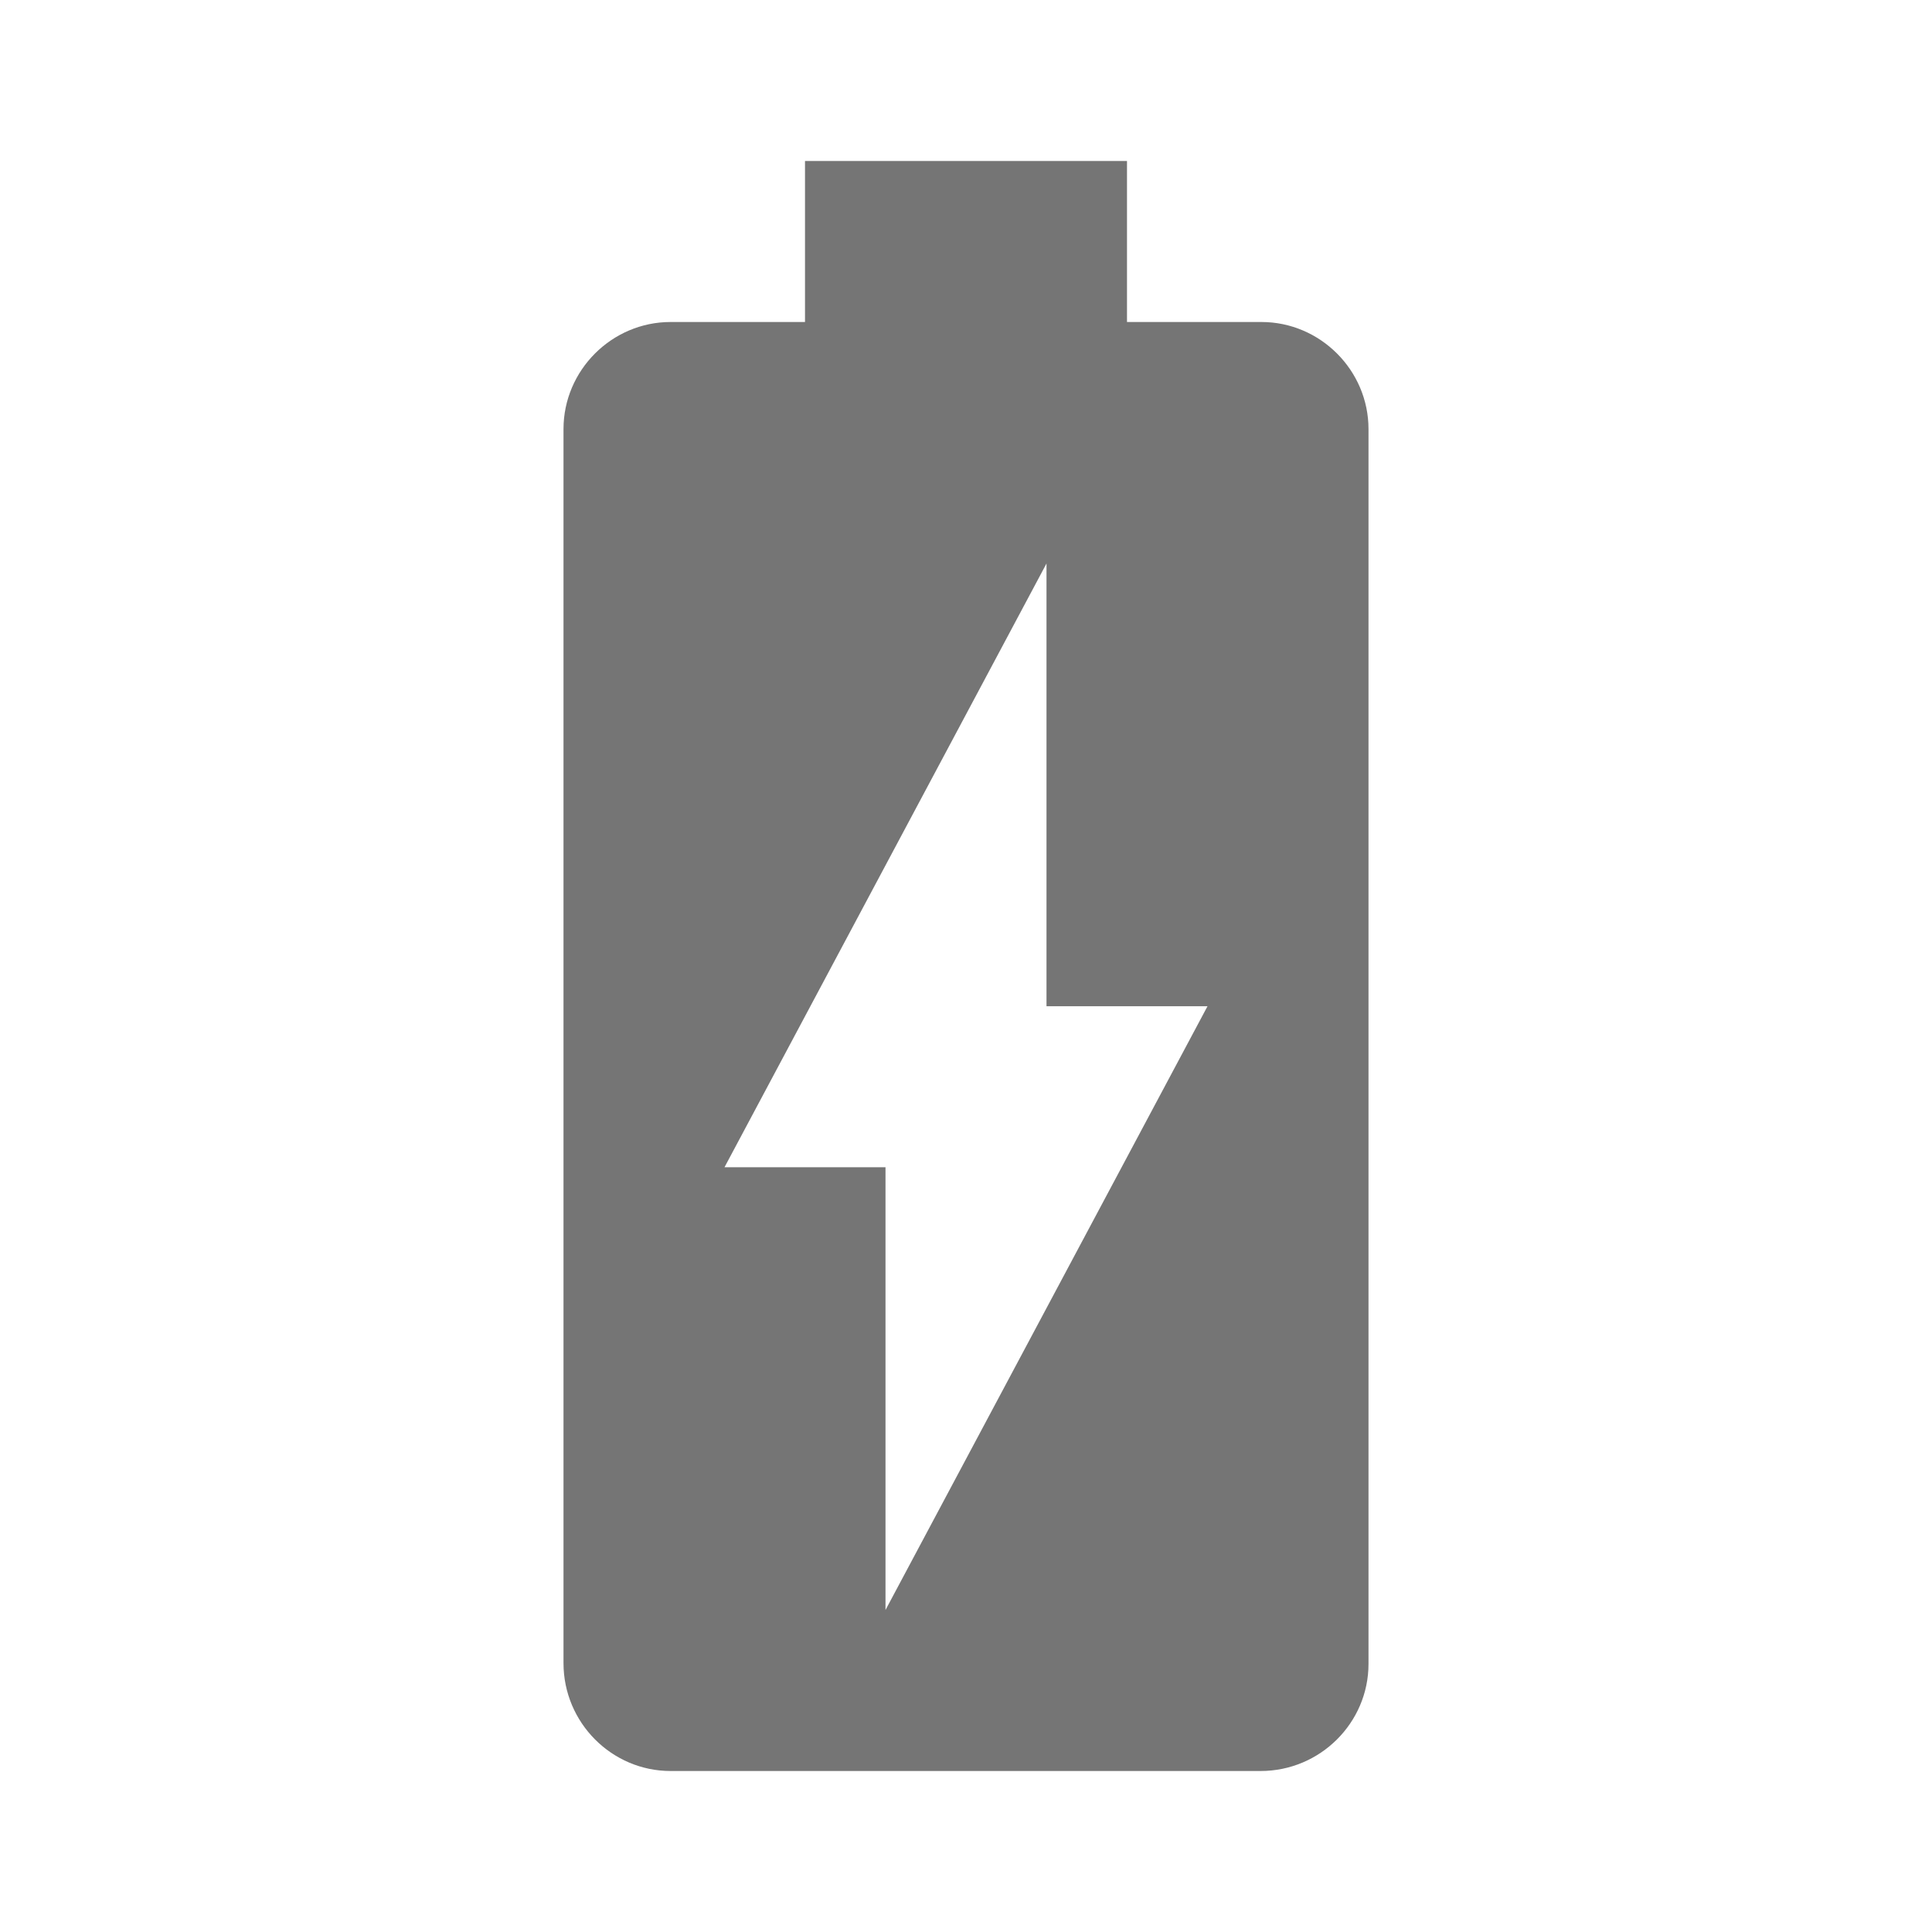 <svg width="24" height="24" viewBox="0 0 24 24" fill="none" xmlns="http://www.w3.org/2000/svg">
<g id="battery_charging_full_24px">
<path id="icon/device/battery_charging_full_24px" fill-rule="evenodd" clip-rule="evenodd" d="M14 4H15.67C16.4 4 17 4.6 17 5.33V20.67C17 21.4 16.4 22 15.66 22H8.33C7.6 22 7 21.4 7 20.66V5.33C7 4.6 7.6 4 8.33 4H10V2H14V4ZM11 14.5V20L15 12.5H13V7L9 14.5H11Z" fill="black" fill-opacity="0.54"/>
</g>
</svg>
